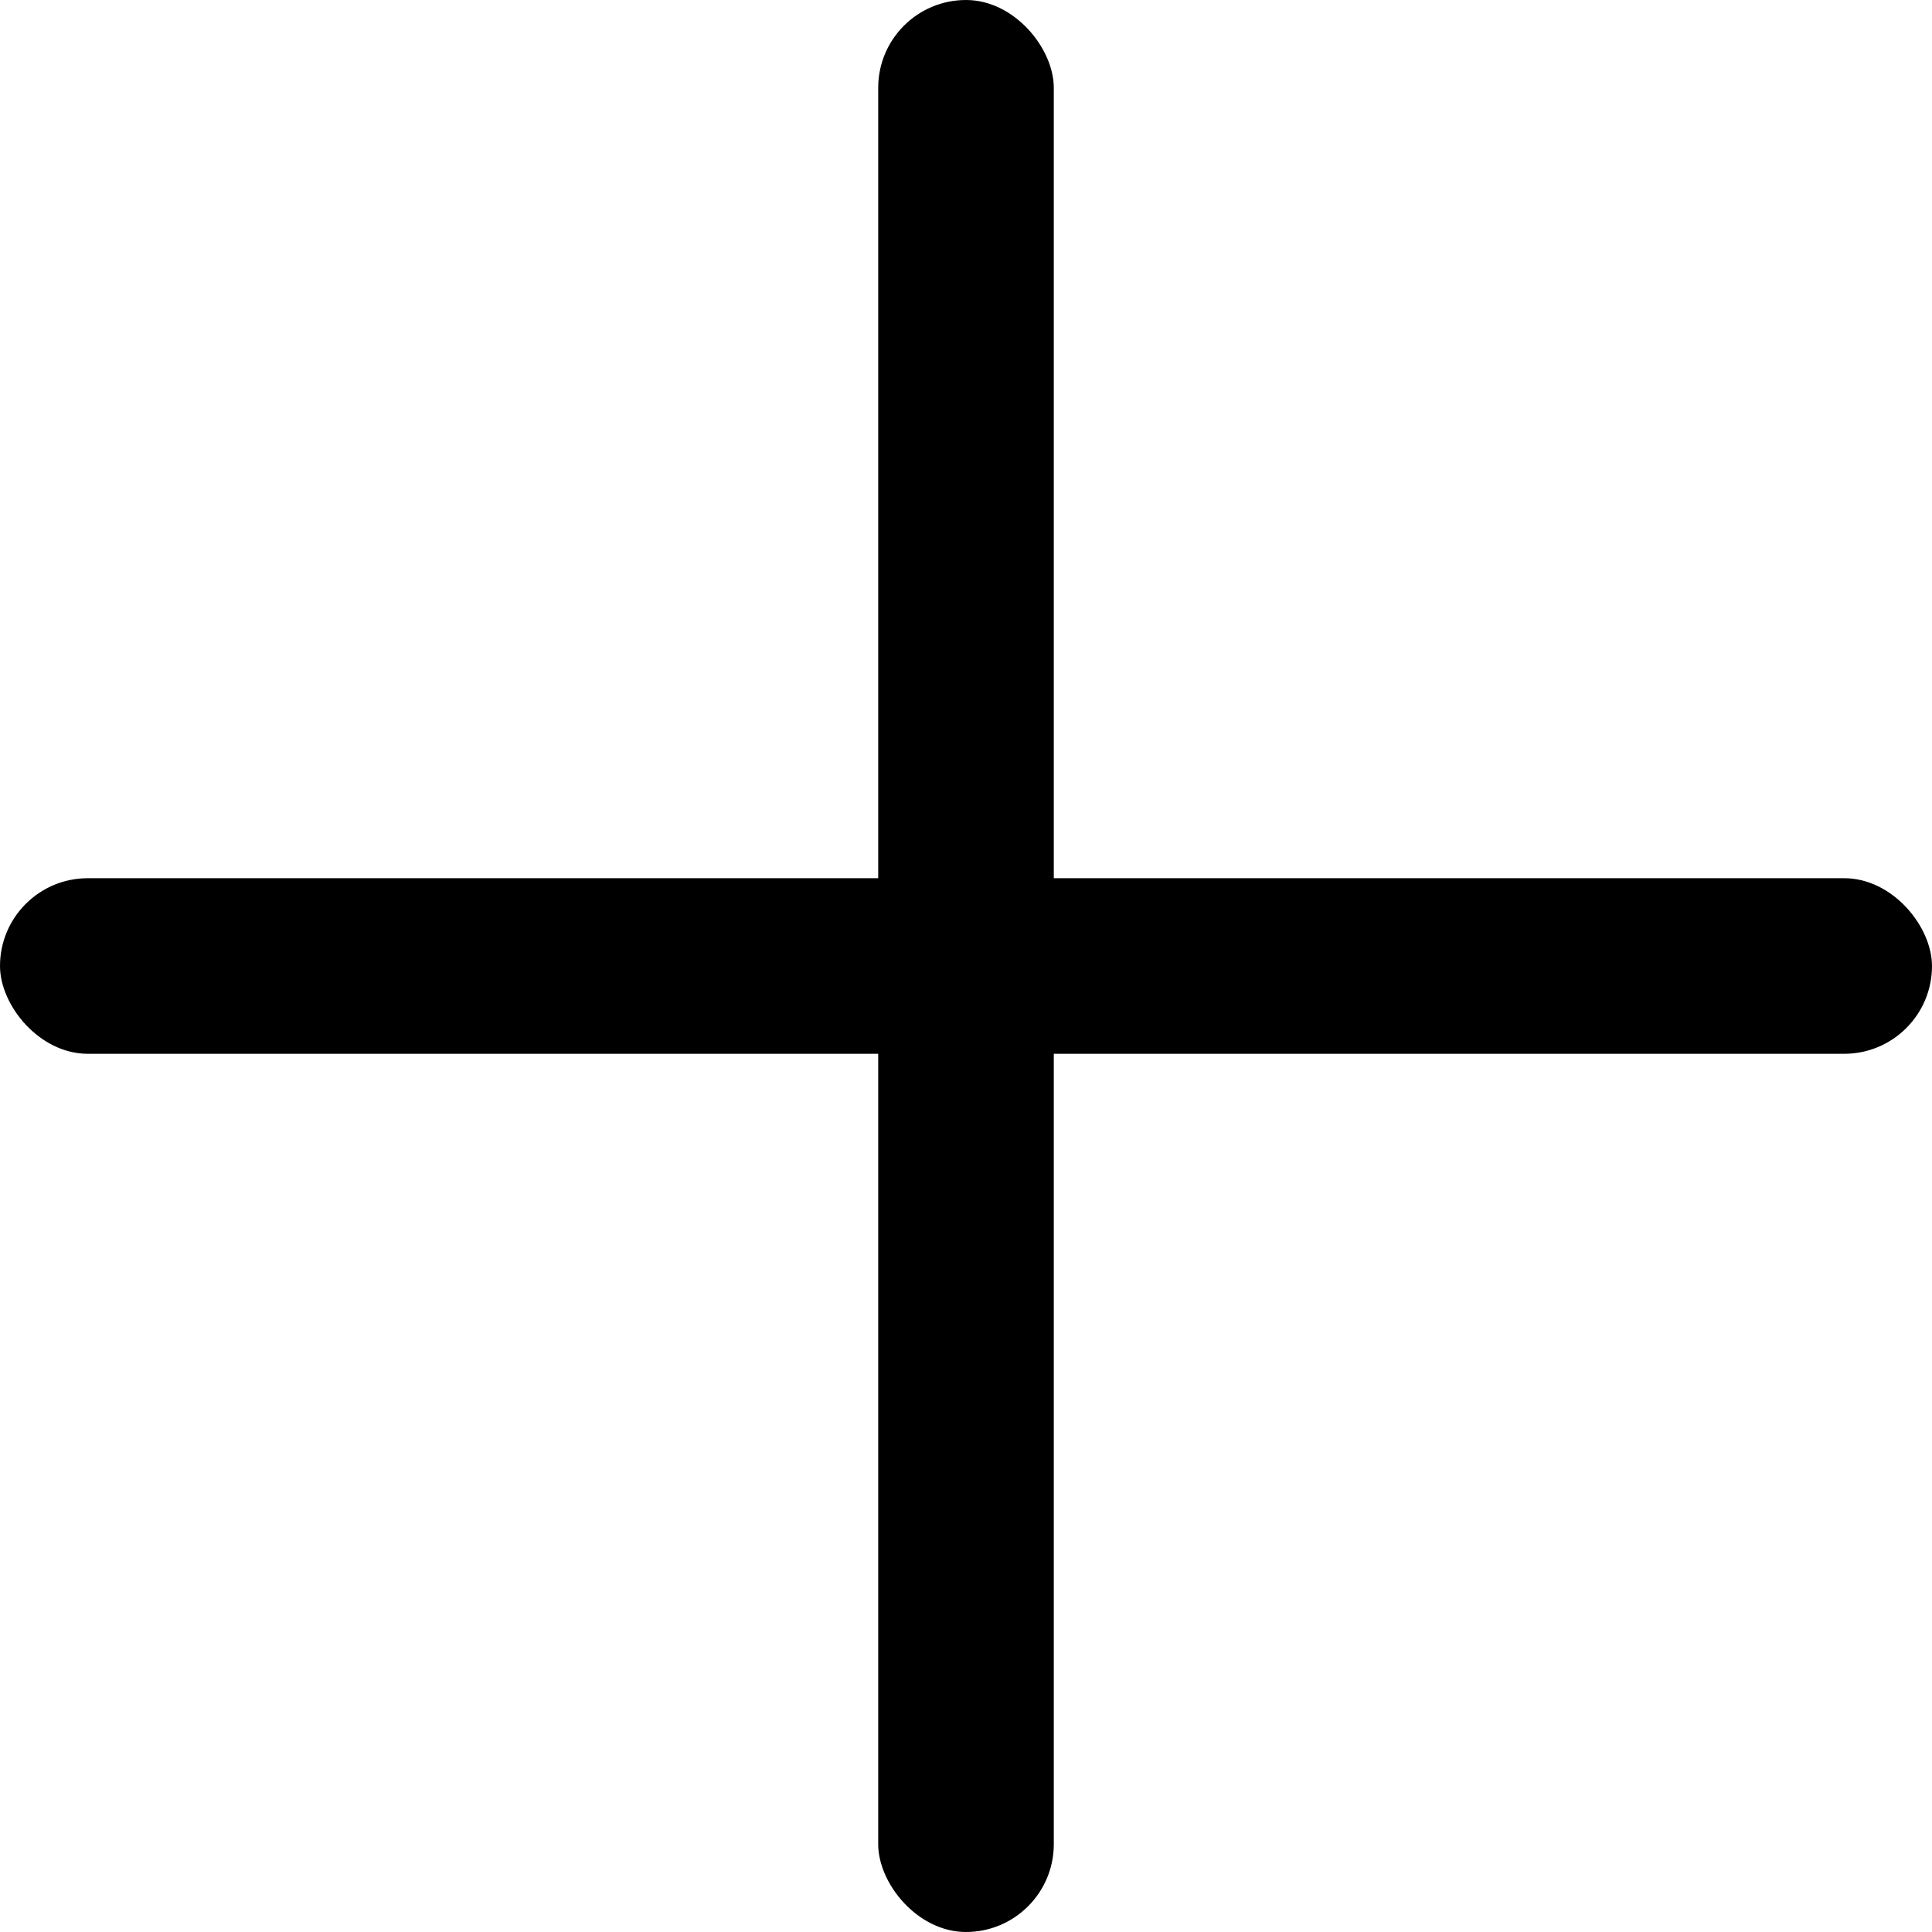 <svg width="9" height="9" viewBox="0 0 9 9" fill="none" xmlns="http://www.w3.org/2000/svg">
<rect x="4.091" width="0.818" height="9" rx="0.409" fill="black"/>
<rect y="4.091" width="9" height="0.818" rx="0.409" fill="black"/>
</svg>
